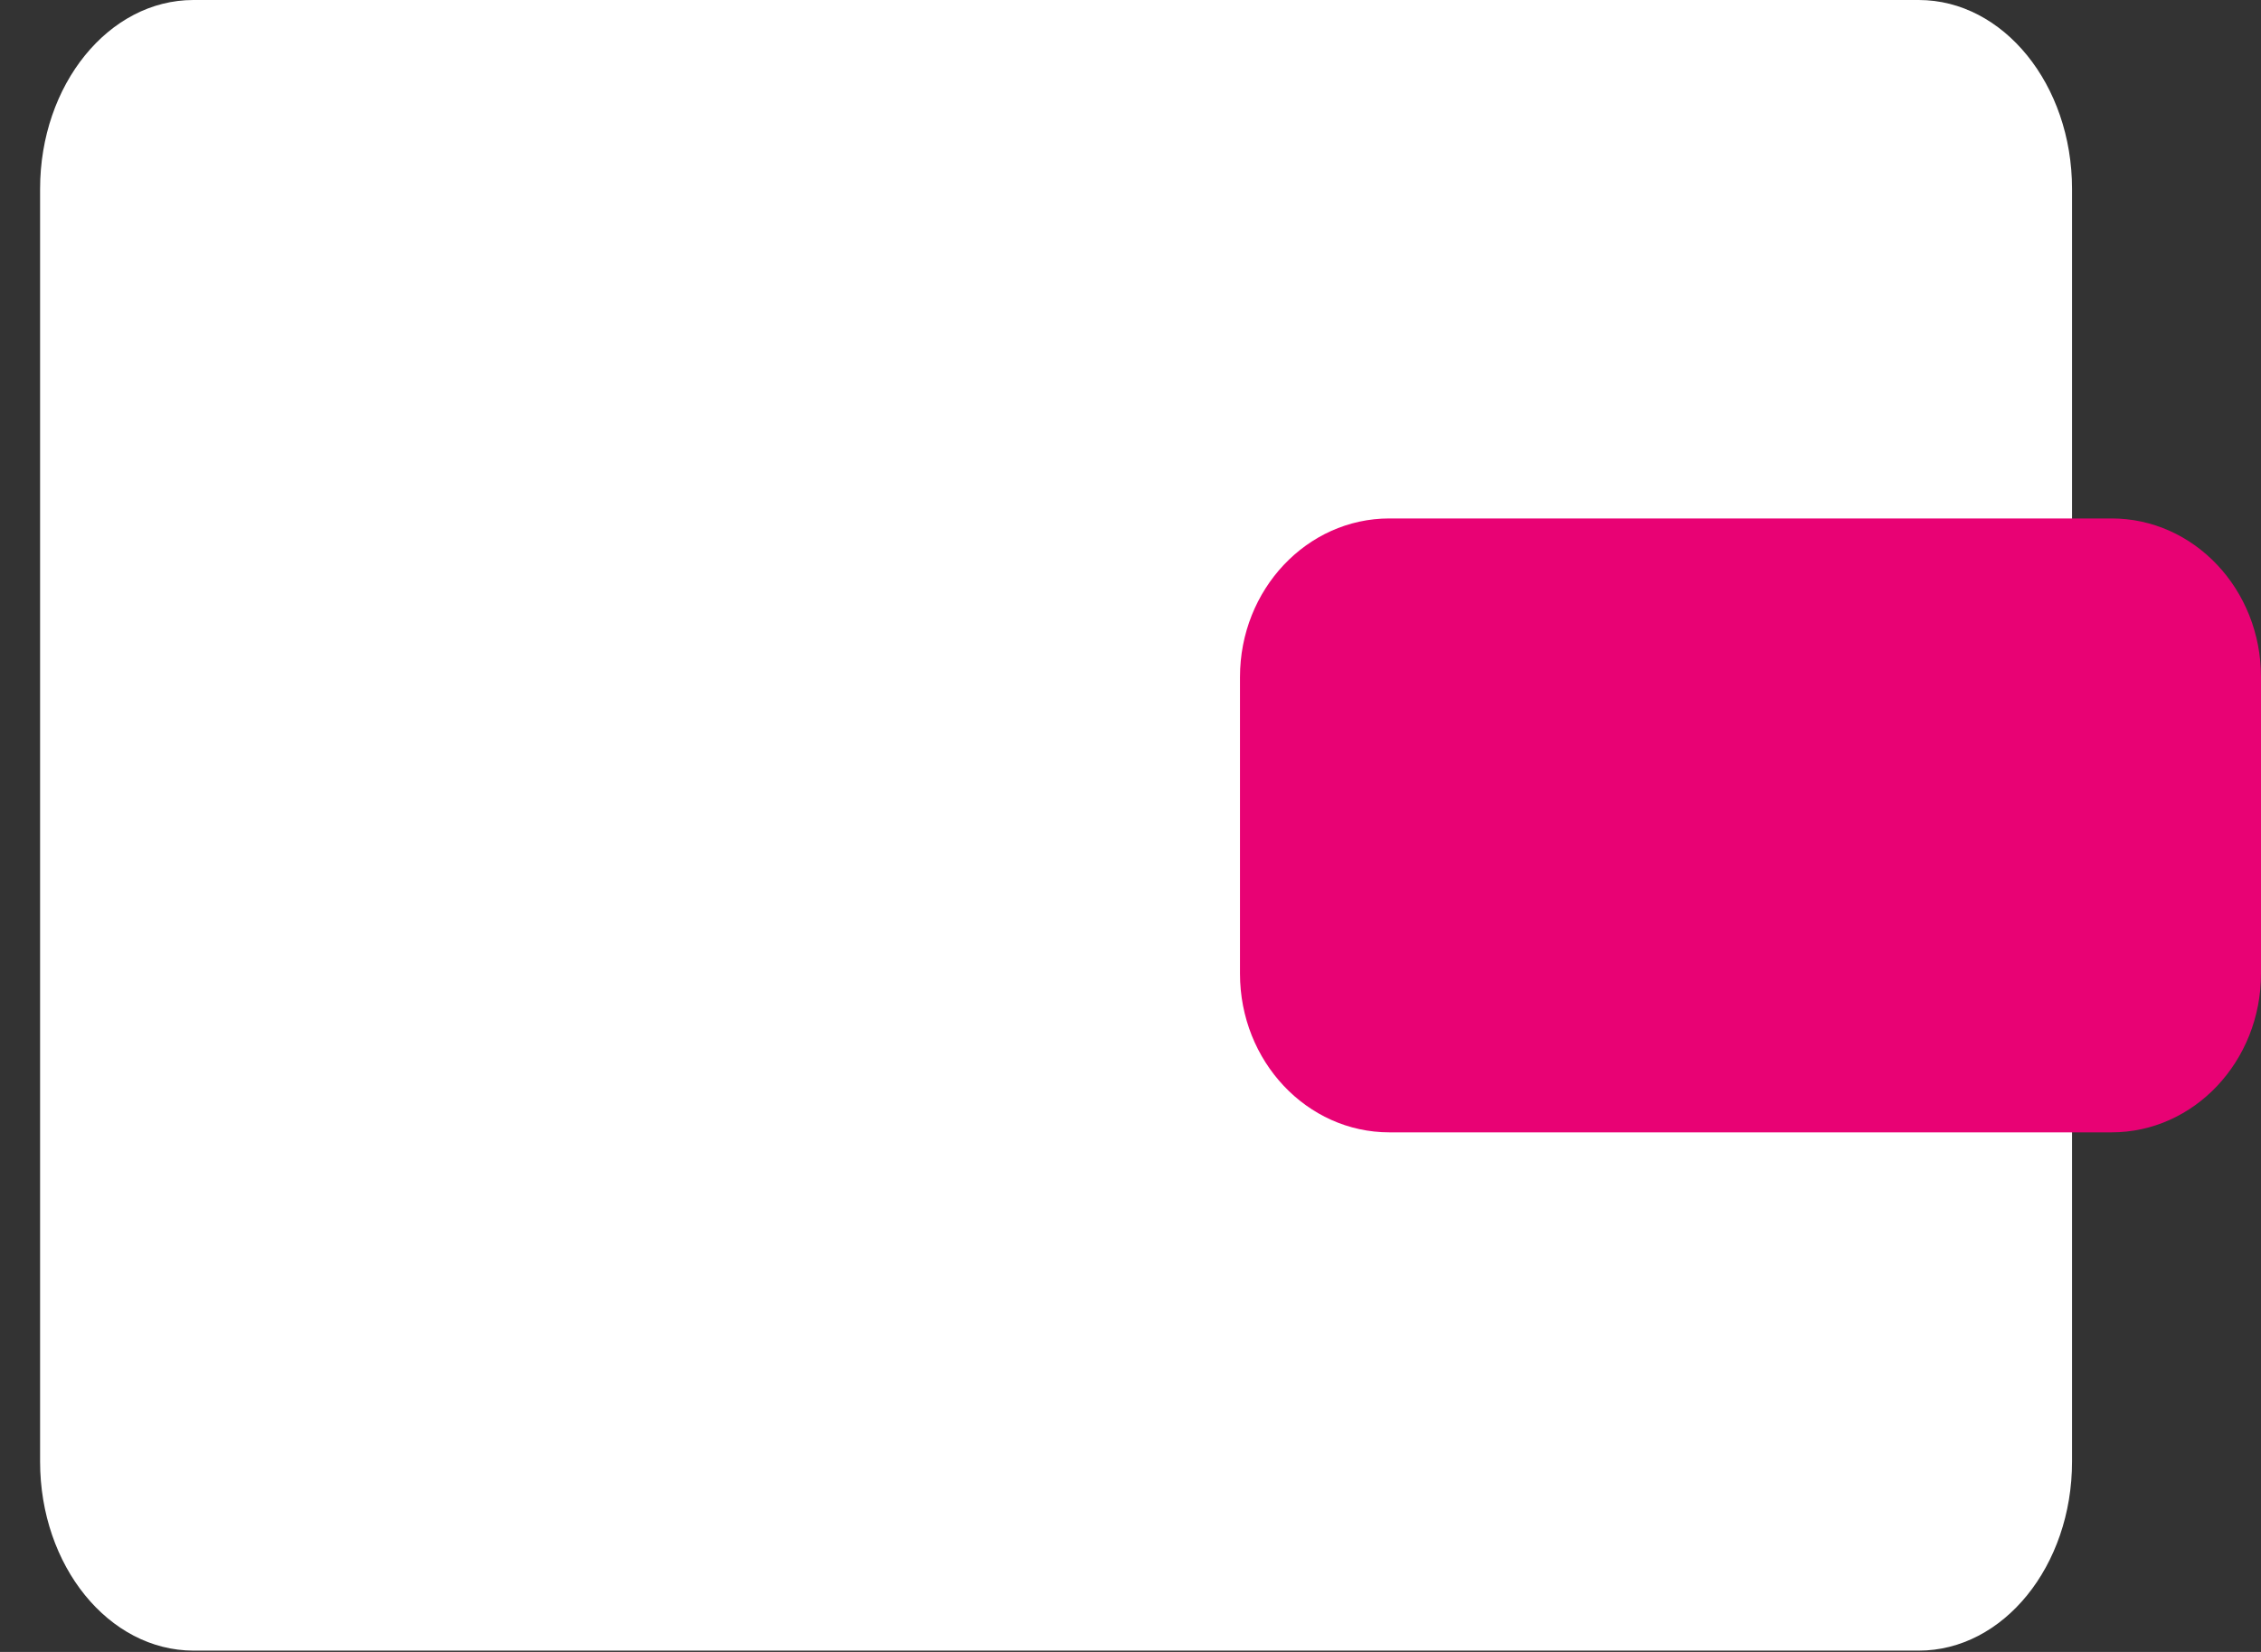 <svg width="26" height="19" viewBox="0 0 26 19" fill="none" xmlns="http://www.w3.org/2000/svg">
<rect x="0" y="0" width="26" height="19" fill="#333333" stroke="none"/>
<path d="M23.827 16.811C23.827 18.012 23.037 18.985 22.064 18.985H2.224C1.251 18.983 0.461 18.012 0.461 16.811V2.173C0.461 0.973 1.251 0 2.224 0H22.064C23.037 0 23.827 0.973 23.827 2.173V16.811Z" fill="white"/>
<path d="M26 11.199C26 12.207 25.23 13.024 24.282 13.024H15.977C15.029 13.024 14.259 12.207 14.259 11.199V7.787C14.259 6.78 15.029 5.963 15.977 5.963H24.282C25.23 5.963 26 6.778 26 7.787V11.199Z" fill="#E80274"/>
</svg>

